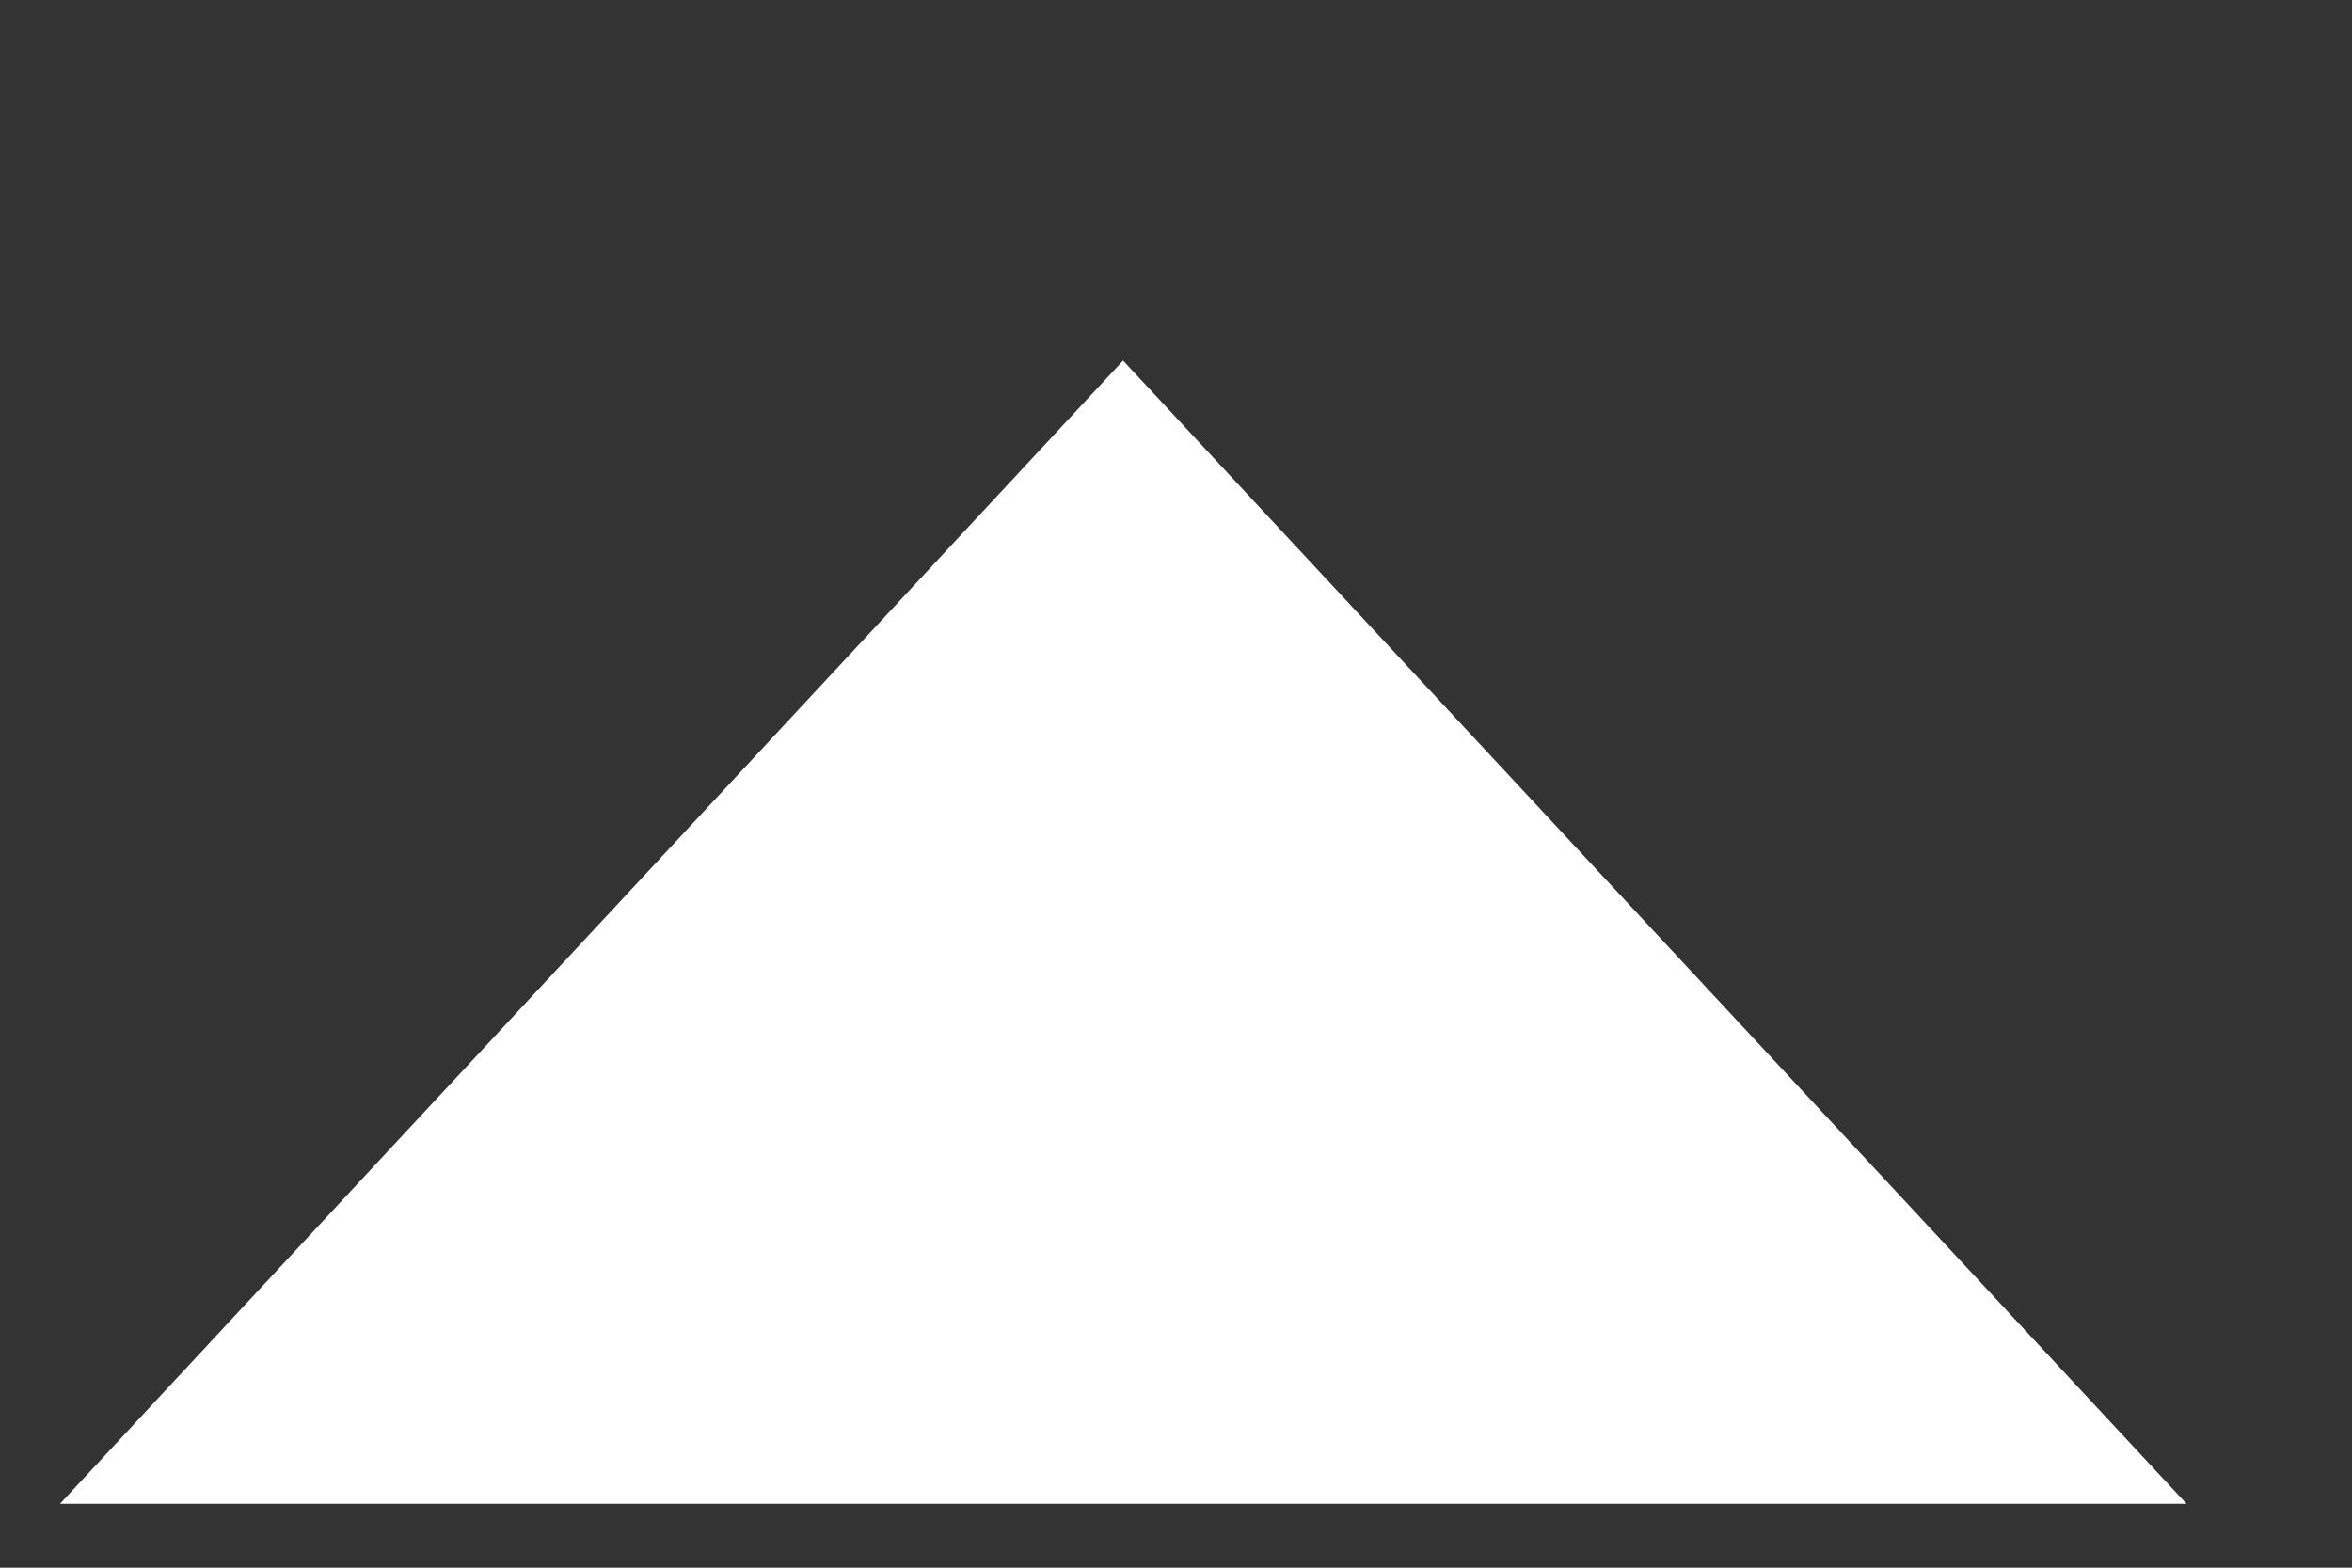 <svg width="6" height="4" viewBox="0 0 6 4" fill="none" xmlns="http://www.w3.org/2000/svg">
    <rect x="0" y="0" width="6" height="4" fill="#333333" stroke="none"/>
    <path d="M2.865 0.92L0.153 3.837H5.578L2.865 0.92Z" fill="white"/>
</svg>
